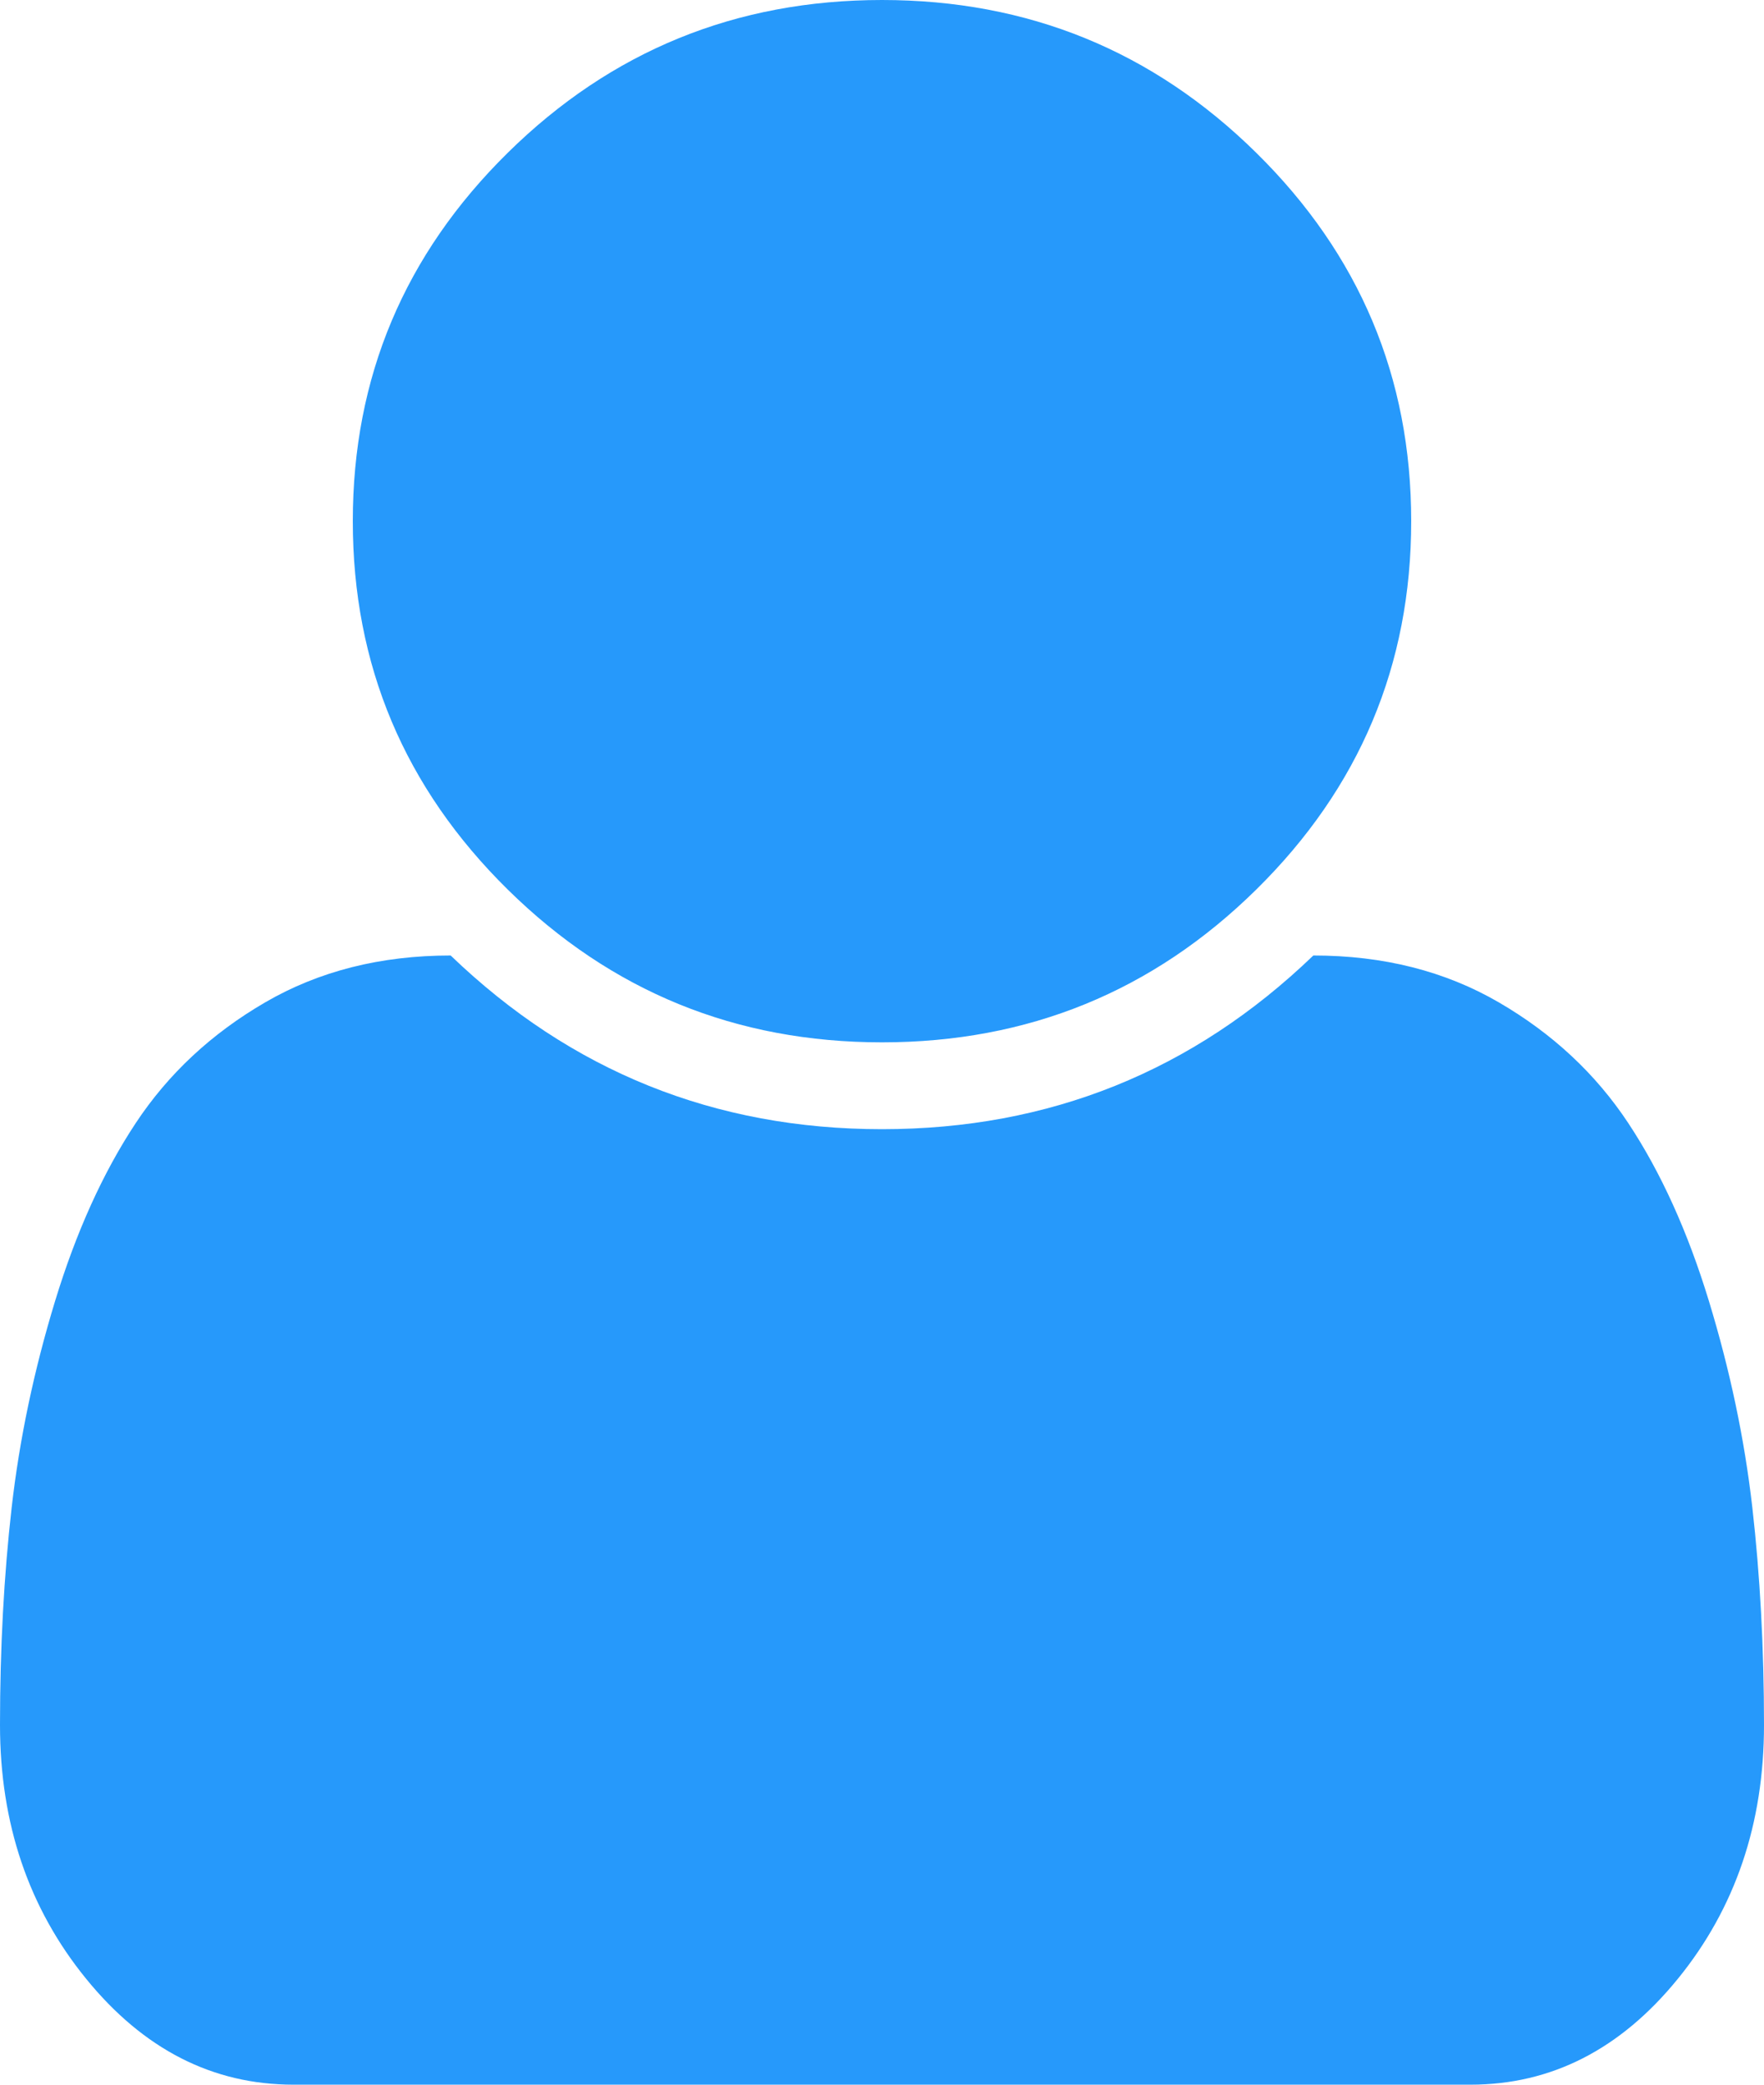 ﻿<?xml version="1.0" encoding="utf-8"?>
<svg version="1.1" xmlns:xlink="http://www.w3.org/1999/xlink" width="55px" height="65px" xmlns="http://www.w3.org/2000/svg">
  <g transform="matrix(1 0 0 1 -194 -2861 )">
    <path d="M 54.635 46.994  C 54.878 49.124  55 51.388  55 53.786  C 55 56.861  54.105 59.499  52.314 61.699  C 50.524 63.9  48.368 65  45.848 65  L 9.152 65  C 6.632 65  4.476 63.9  2.686 61.699  C 0.895 59.499  0 56.861  0 53.786  C 0 51.388  0.122 49.124  0.365 46.994  C 0.609 44.864  1.06 42.72  1.719 40.562  C 2.378 38.403  3.215 36.555  4.232 35.018  C 5.249 33.48  6.596 32.225  8.271 31.252  C 9.947 30.278  11.874 29.792  14.051 29.792  C 17.803 33.403  22.286 35.208  27.5 35.208  C 32.714 35.208  37.197 33.403  40.949 29.792  C 43.126 29.792  45.053 30.278  46.729 31.252  C 48.404 32.225  49.751 33.48  50.768 35.018  C 51.785 36.555  52.622 38.403  53.281 40.562  C 53.94 42.72  54.391 44.864  54.635 46.994  Z M 39.166 4.761  C 42.389 7.935  44 11.764  44 16.25  C 44 20.736  42.389 24.565  39.166 27.739  C 35.943 30.913  32.055 32.5  27.5 32.5  C 22.945 32.5  19.057 30.913  15.834 27.739  C 12.611 24.565  11 20.736  11 16.25  C 11 11.764  12.611 7.935  15.834 4.761  C 19.057 1.587  22.945 0  27.5 0  C 32.055 0  35.943 1.587  39.166 4.761  Z " fill-rule="nonzero" fill="#2699fb" stroke="none" transform="matrix(1 0 0 1 194 2861 )" />
  </g>
</svg>